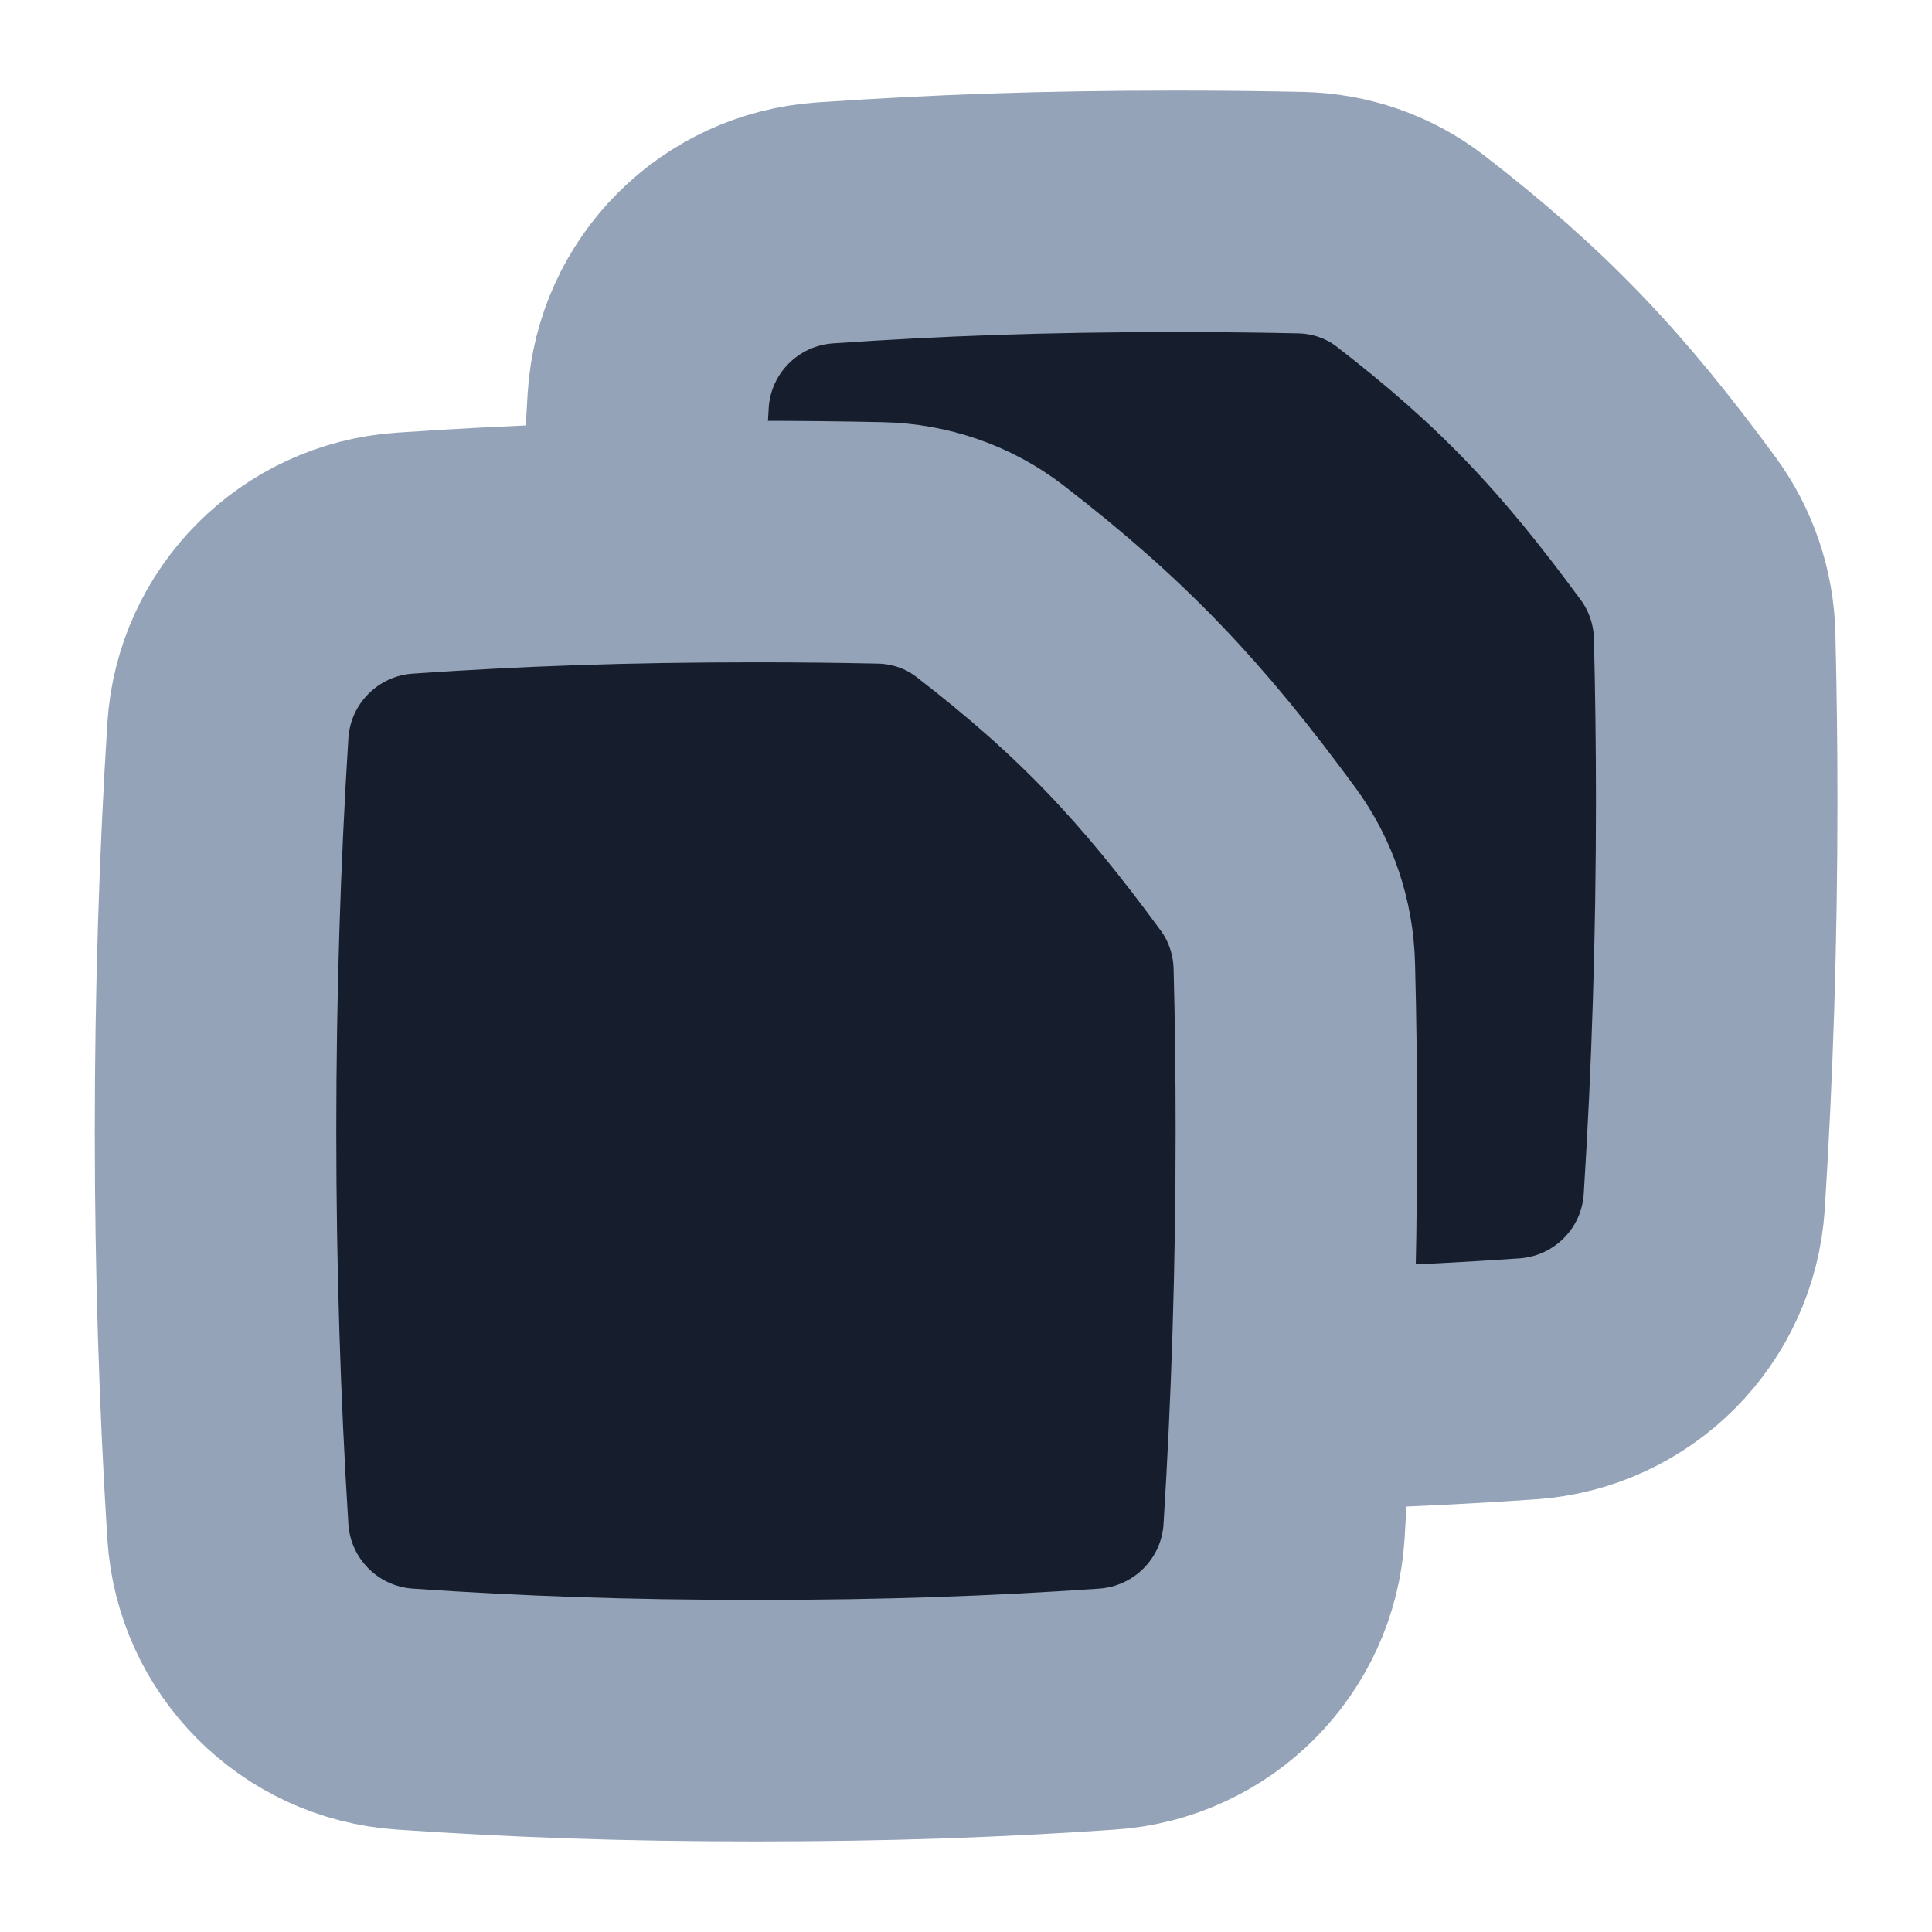 <svg width="16" height="16" viewBox="0 0 16 16" fill="none" xmlns="http://www.w3.org/2000/svg">
<path d="M14.114 9.948C14.182 8.878 14.217 7.769 14.217 6.632C14.217 6.172 14.211 5.716 14.2 5.265C14.192 4.947 14.088 4.637 13.899 4.379C13.185 3.406 12.615 2.801 11.678 2.077C11.418 1.877 11.1 1.768 10.772 1.761C10.445 1.754 10.105 1.75 9.741 1.75C8.64 1.75 7.751 1.783 6.832 1.846C6.043 1.9 5.417 2.528 5.368 3.317C5.301 4.387 5.266 5.496 5.266 6.632C5.266 7.769 5.301 8.878 5.368 9.948C5.417 10.737 6.043 11.365 6.832 11.419C7.751 11.482 8.64 11.515 9.741 11.515C10.842 11.515 11.731 11.482 12.65 11.419C13.439 11.365 14.065 10.737 14.114 9.948Z" fill="#161E2D" stroke="#94A3B8" stroke-width="2"/>
<path d="M10.634 12.683C10.701 11.613 10.736 10.504 10.736 9.368C10.736 8.907 10.731 8.451 10.719 8.001C10.711 7.682 10.608 7.372 10.419 7.115C9.705 6.142 9.135 5.536 8.197 4.812C7.938 4.612 7.619 4.503 7.291 4.496C6.965 4.489 6.624 4.485 6.261 4.485C5.159 4.485 4.271 4.518 3.351 4.581C2.563 4.635 1.937 5.263 1.887 6.052C1.82 7.122 1.785 8.231 1.785 9.368C1.785 10.504 1.82 11.613 1.887 12.683C1.937 13.472 2.563 14.1 3.351 14.154C4.271 14.217 5.159 14.25 6.261 14.25C7.362 14.25 8.251 14.217 9.17 14.154C9.958 14.1 10.585 13.472 10.634 12.683Z" fill="#161E2D" stroke="#94A3B8" stroke-width="2"/>
</svg>
